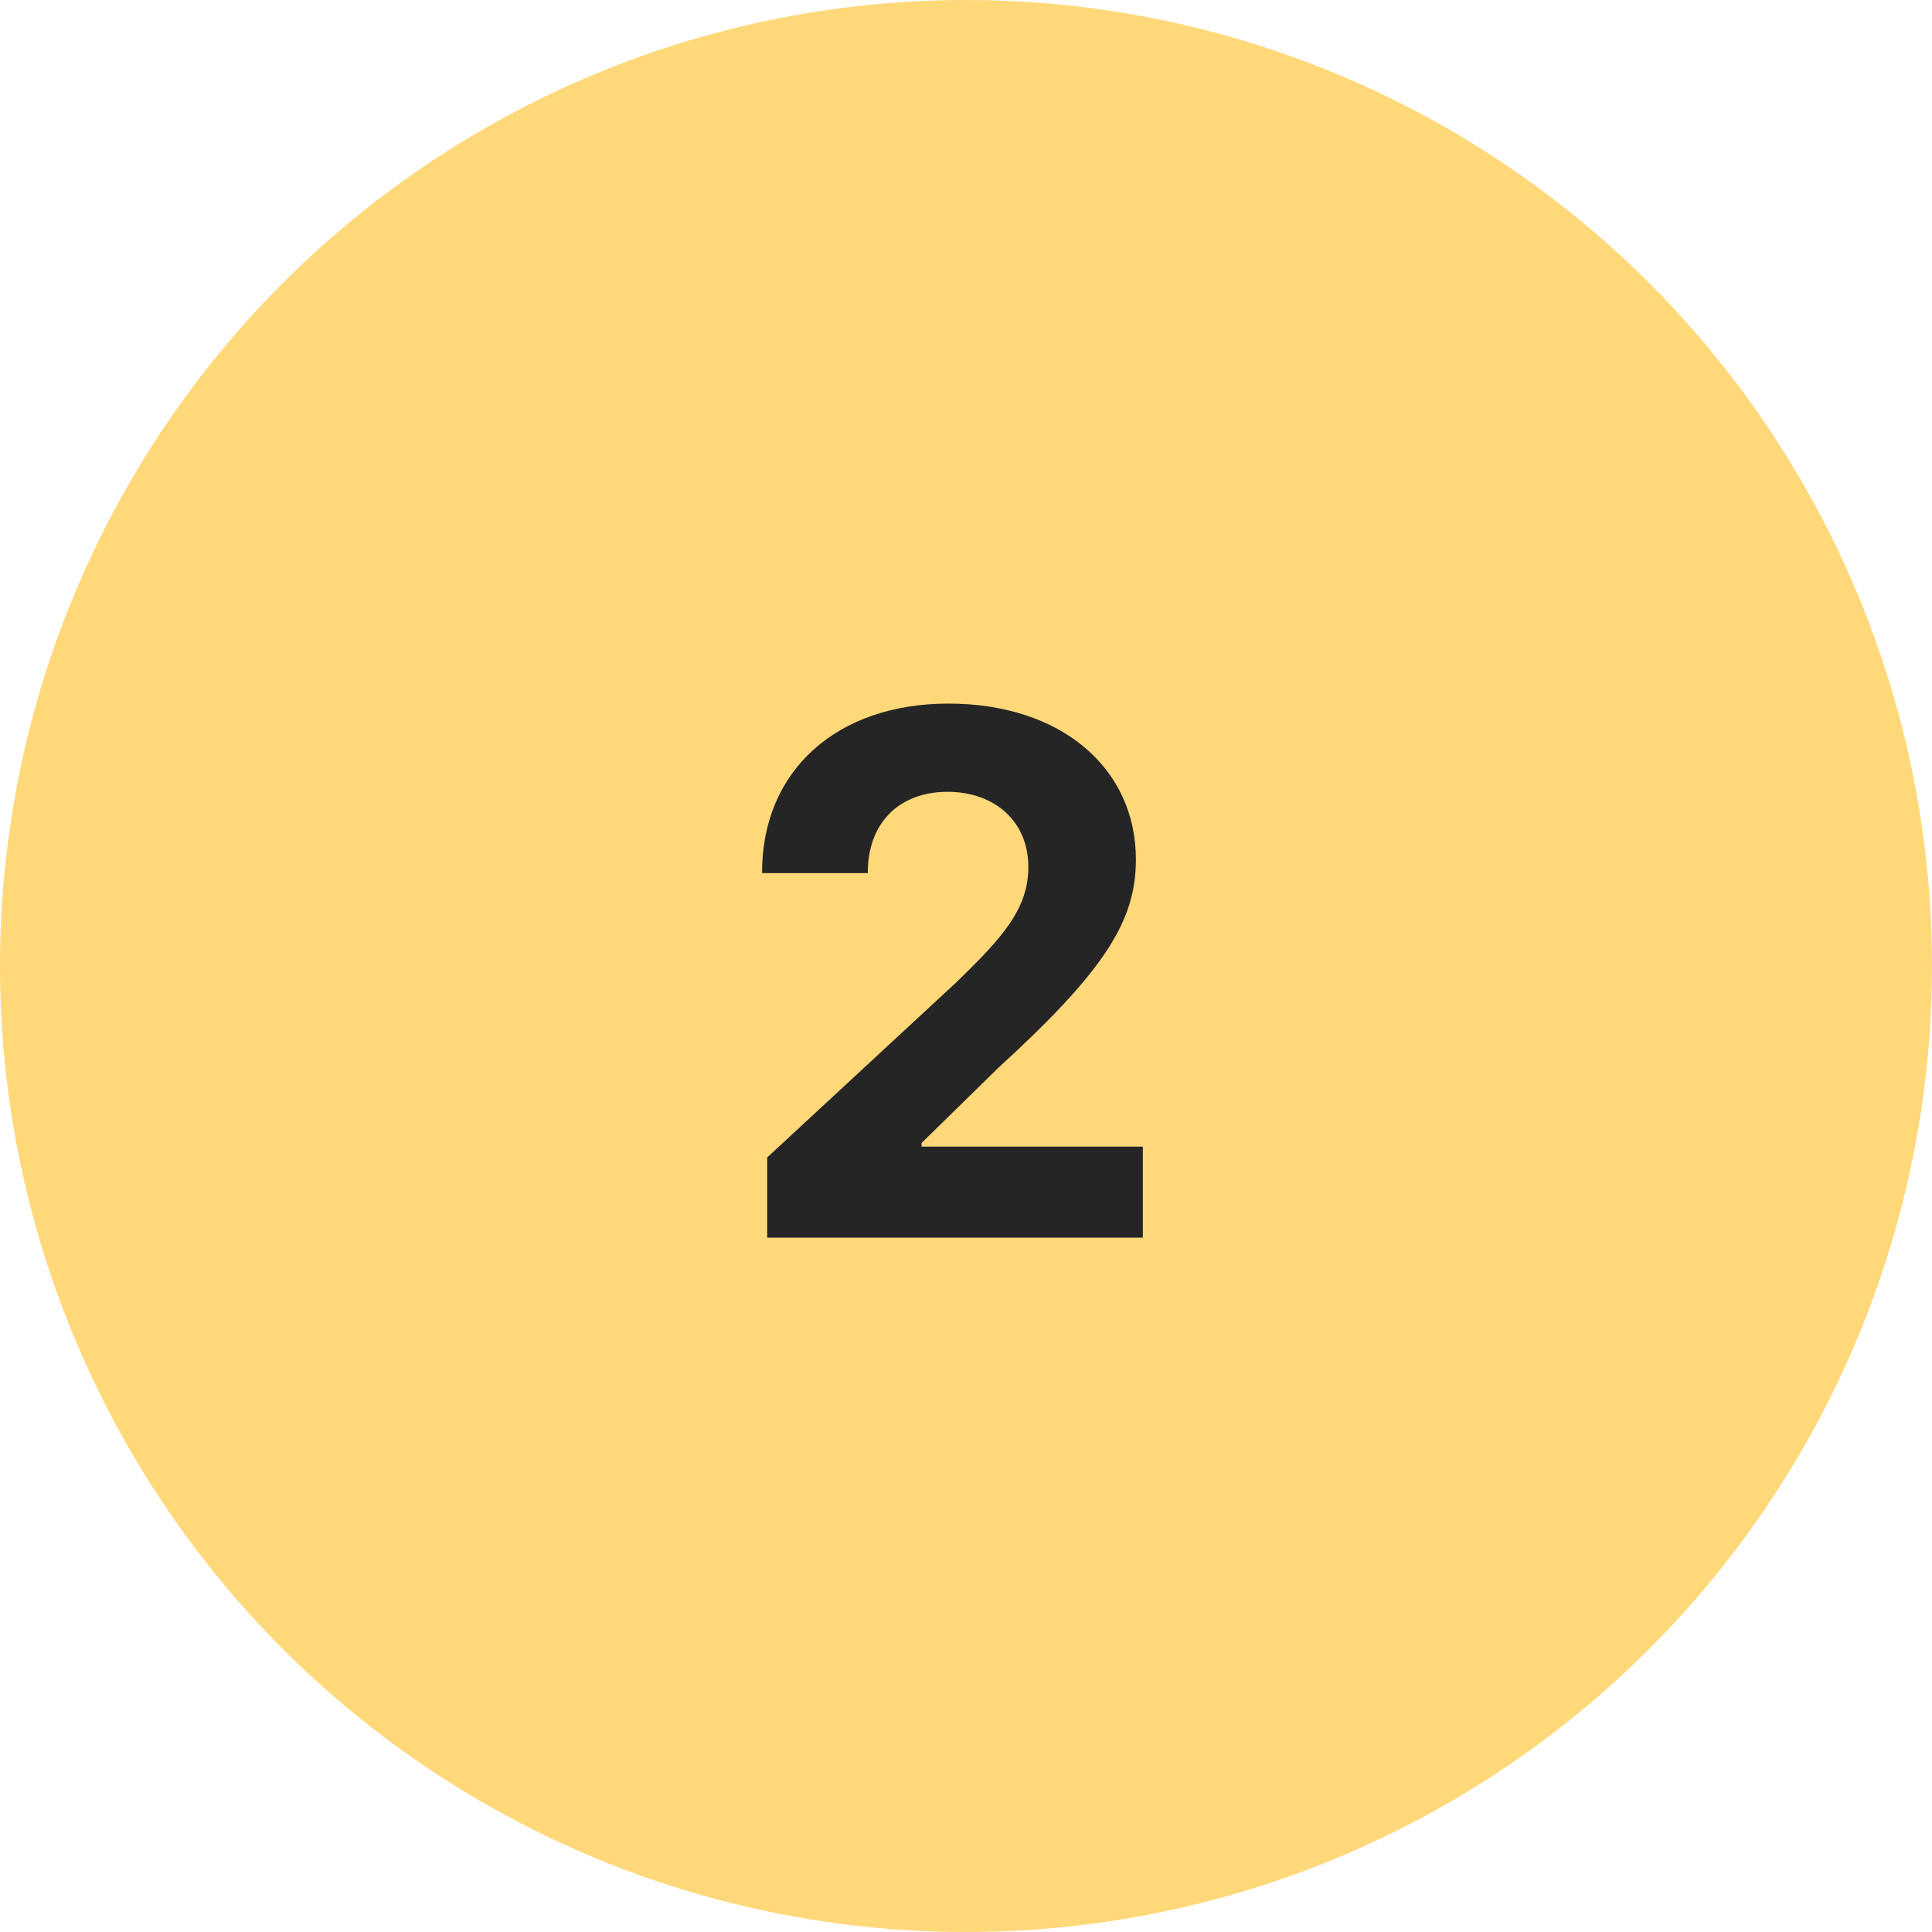 <svg width="64" height="64" viewBox="0 0 64 64" fill="none" xmlns="http://www.w3.org/2000/svg">
<circle cx="32" cy="32" r="32" fill="#FFD879"/>
<path d="M25.415 41H37.858V37.983H30.528V37.864L33.077 35.367C36.665 32.094 37.628 30.457 37.628 28.472C37.628 25.446 35.156 23.307 31.415 23.307C27.75 23.307 25.236 25.497 25.244 28.923H28.747C28.739 27.253 29.796 26.23 31.389 26.23C32.923 26.23 34.065 27.185 34.065 28.719C34.065 30.108 33.213 31.062 31.628 32.588L25.415 38.341V41Z" fill="#252525"/>
</svg>
